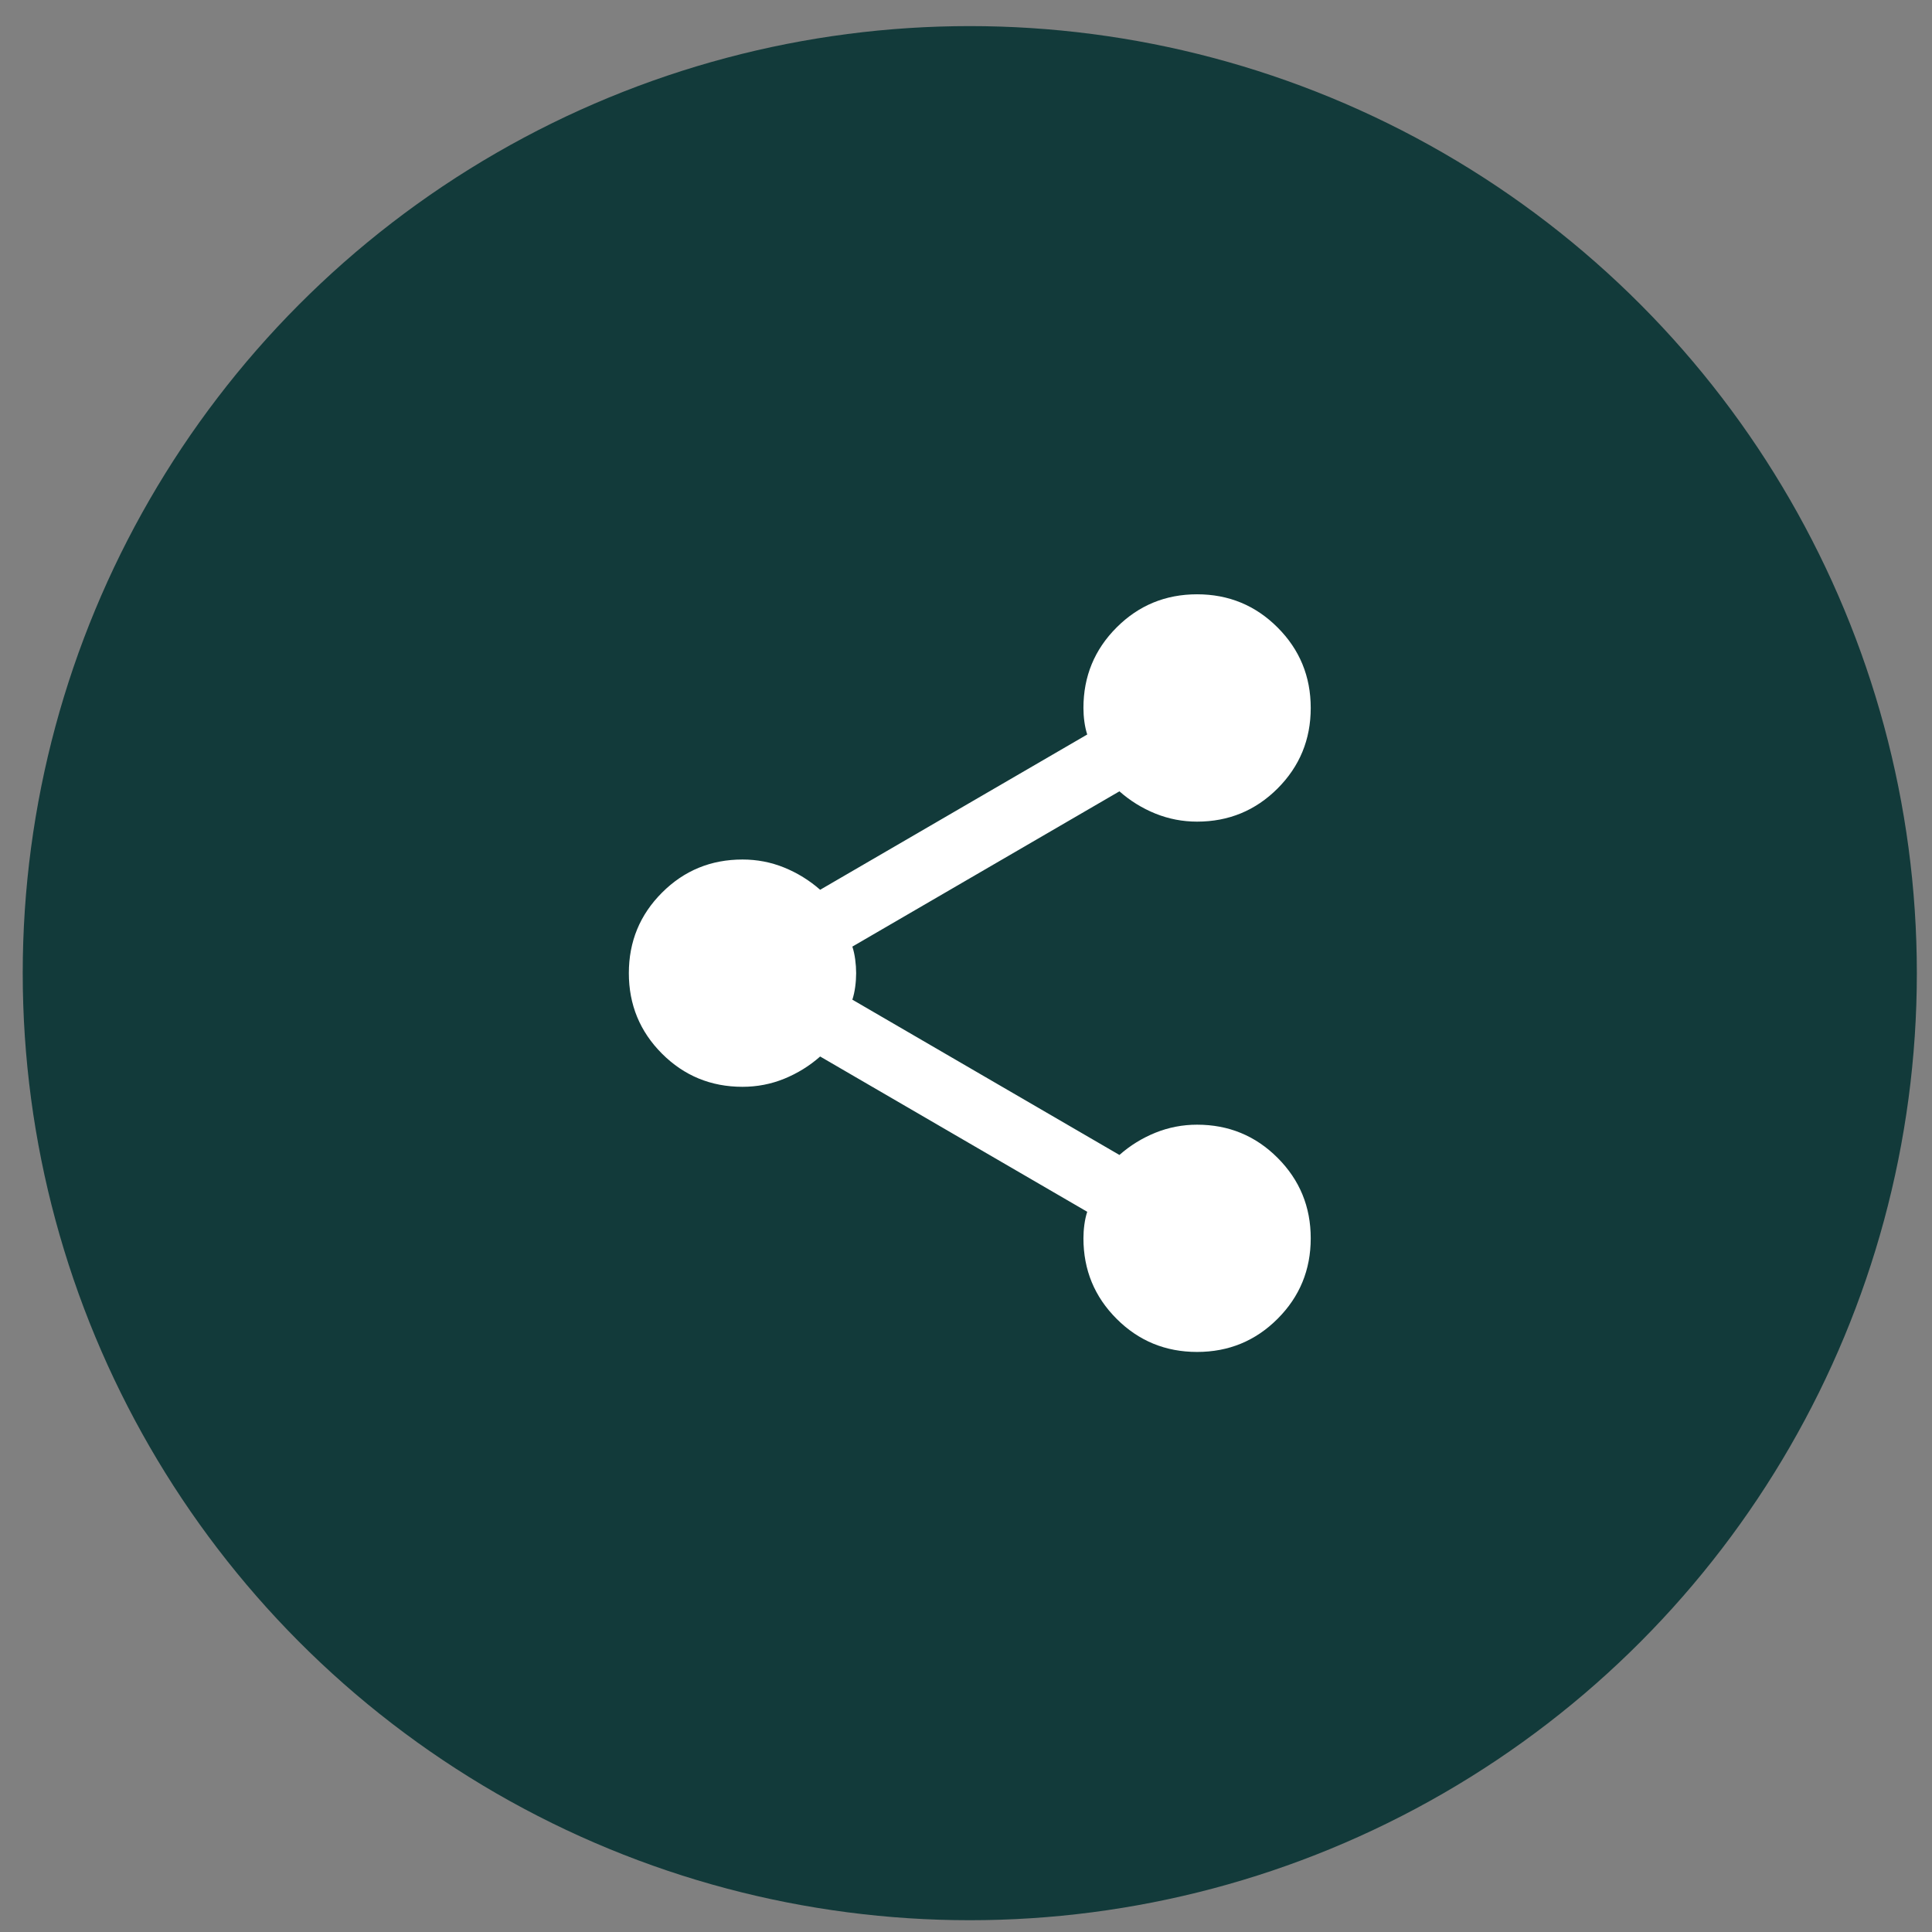 <svg width="51" height="51" viewBox="0 0 51 51" fill="none" xmlns="http://www.w3.org/2000/svg">
<rect x="0" y="0" width="51" height="51" fill="#808080" stroke="none"/>
<g id="icon-Share">
<circle id="Ellipse 18" cx="25.6" cy="25.689" r="25" fill="#123A3A"/>
<path id="Vector" d="M31.6 35.688C30.767 35.688 30.058 35.397 29.475 34.813C28.892 34.23 28.6 33.522 28.6 32.688C28.6 32.572 28.608 32.451 28.625 32.325C28.642 32.2 28.667 32.088 28.7 31.988L21.65 27.889C21.367 28.139 21.05 28.334 20.7 28.477C20.35 28.619 19.983 28.689 19.6 28.689C18.767 28.689 18.058 28.397 17.475 27.814C16.892 27.23 16.6 26.522 16.6 25.689C16.6 24.855 16.892 24.147 17.475 23.564C18.058 22.98 18.767 22.689 19.6 22.689C19.983 22.689 20.35 22.759 20.7 22.901C21.05 23.044 21.367 23.239 21.65 23.488L28.7 19.389C28.667 19.288 28.642 19.176 28.625 19.052C28.608 18.927 28.6 18.806 28.6 18.689C28.6 17.855 28.892 17.147 29.475 16.564C30.058 15.98 30.767 15.688 31.6 15.688C32.433 15.688 33.142 15.98 33.725 16.564C34.308 17.147 34.6 17.855 34.6 18.689C34.6 19.522 34.308 20.23 33.725 20.814C33.142 21.397 32.433 21.689 31.6 21.689C31.217 21.689 30.85 21.618 30.5 21.477C30.15 21.335 29.833 21.139 29.55 20.889L22.5 24.988C22.533 25.088 22.558 25.201 22.575 25.326C22.592 25.452 22.6 25.573 22.6 25.689C22.6 25.805 22.592 25.926 22.575 26.052C22.558 26.177 22.533 26.289 22.5 26.389L29.55 30.488C29.833 30.238 30.15 30.043 30.5 29.901C30.85 29.76 31.217 29.689 31.6 29.689C32.433 29.689 33.142 29.98 33.725 30.564C34.308 31.147 34.6 31.855 34.6 32.688C34.6 33.522 34.308 34.23 33.725 34.813C33.142 35.397 32.433 35.688 31.6 35.688Z" fill="white"/>
</g>
</svg>
